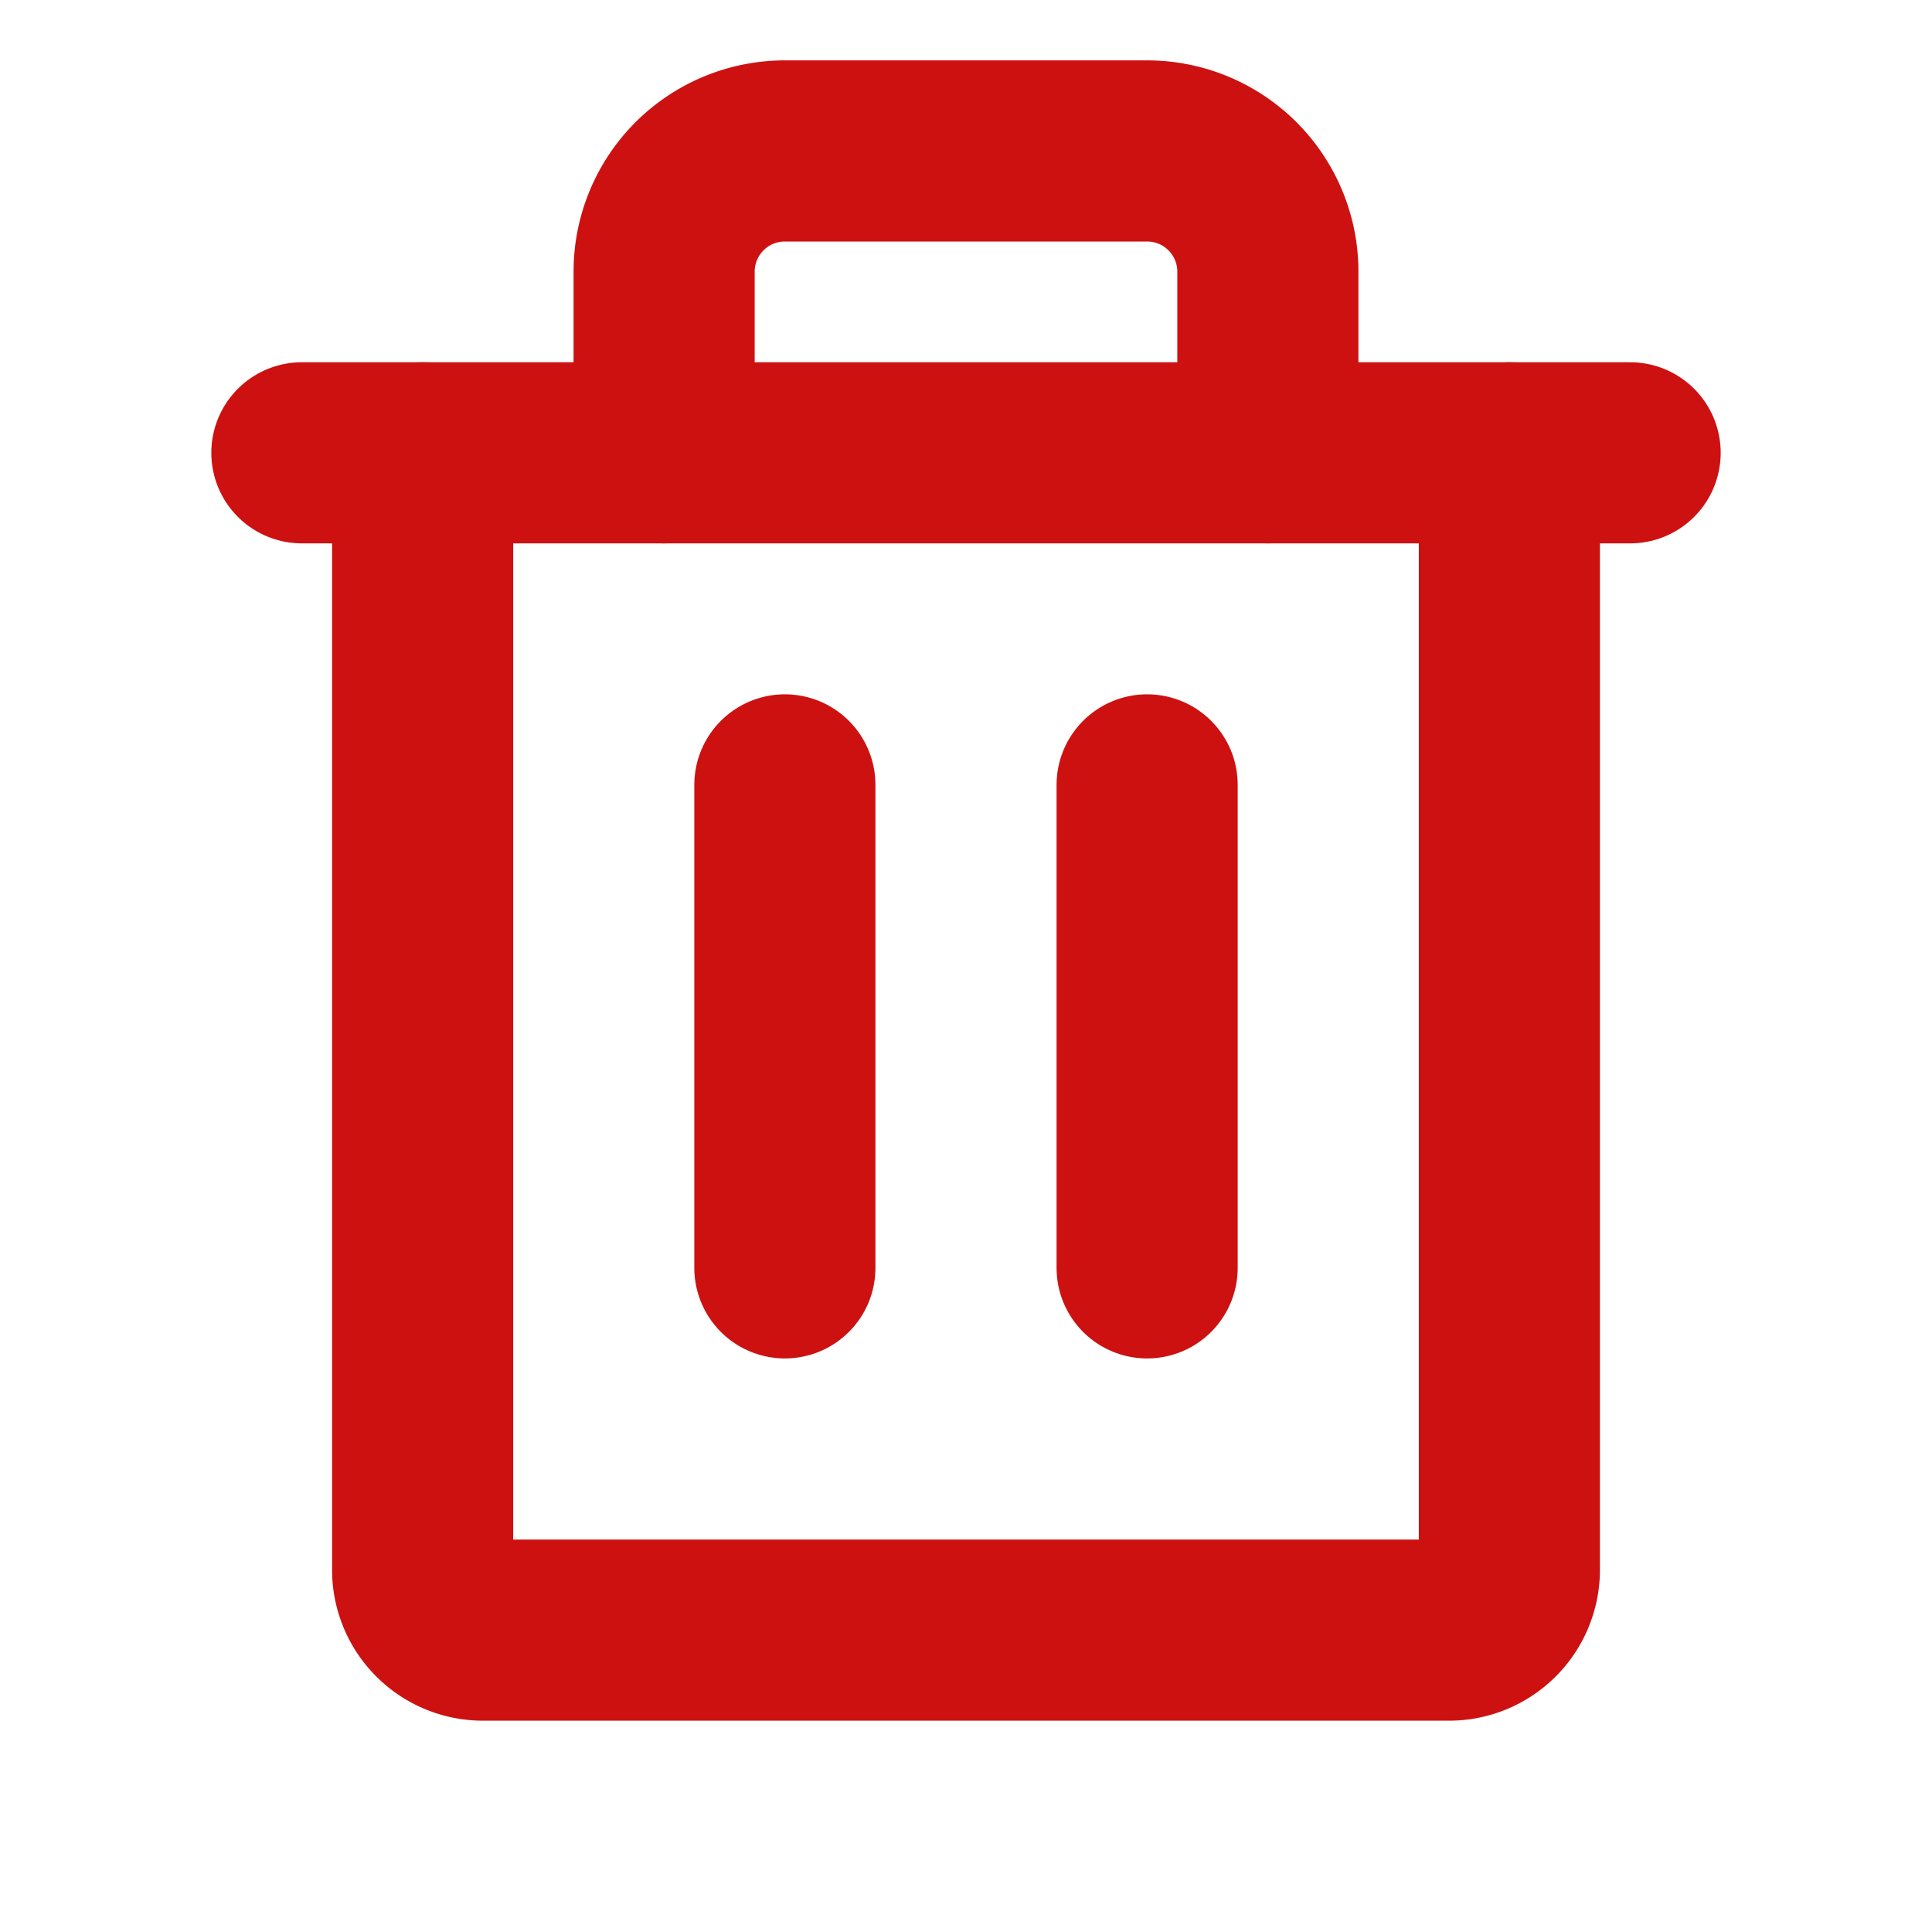 <svg xmlns="http://www.w3.org/2000/svg" width="192" height="192" fill="#cd1111" viewBox="0 0 256 256"><rect width="256" height="256" fill="none"></rect><line x1="216" y1="60" x2="40" y2="60" fill="none" stroke="#cd1111" stroke-linecap="round" stroke-linejoin="round" stroke-width="24"></line><line x1="104" y1="104" x2="104" y2="168" fill="none" stroke="#cd1111" stroke-linecap="round" stroke-linejoin="round" stroke-width="24"></line><line x1="152" y1="104" x2="152" y2="168" fill="none" stroke="#cd1111" stroke-linecap="round" stroke-linejoin="round" stroke-width="24"></line><path d="M200,60V208a8,8,0,0,1-8,8H64a8,8,0,0,1-8-8V60" fill="none" stroke="#cd1111" stroke-linecap="round" stroke-linejoin="round" stroke-width="24"></path><path d="M168,60V36a16,16,0,0,0-16-16H104A16,16,0,0,0,88,36V60" fill="none" stroke="#cd1111" stroke-linecap="round" stroke-linejoin="round" stroke-width="24"></path></svg>